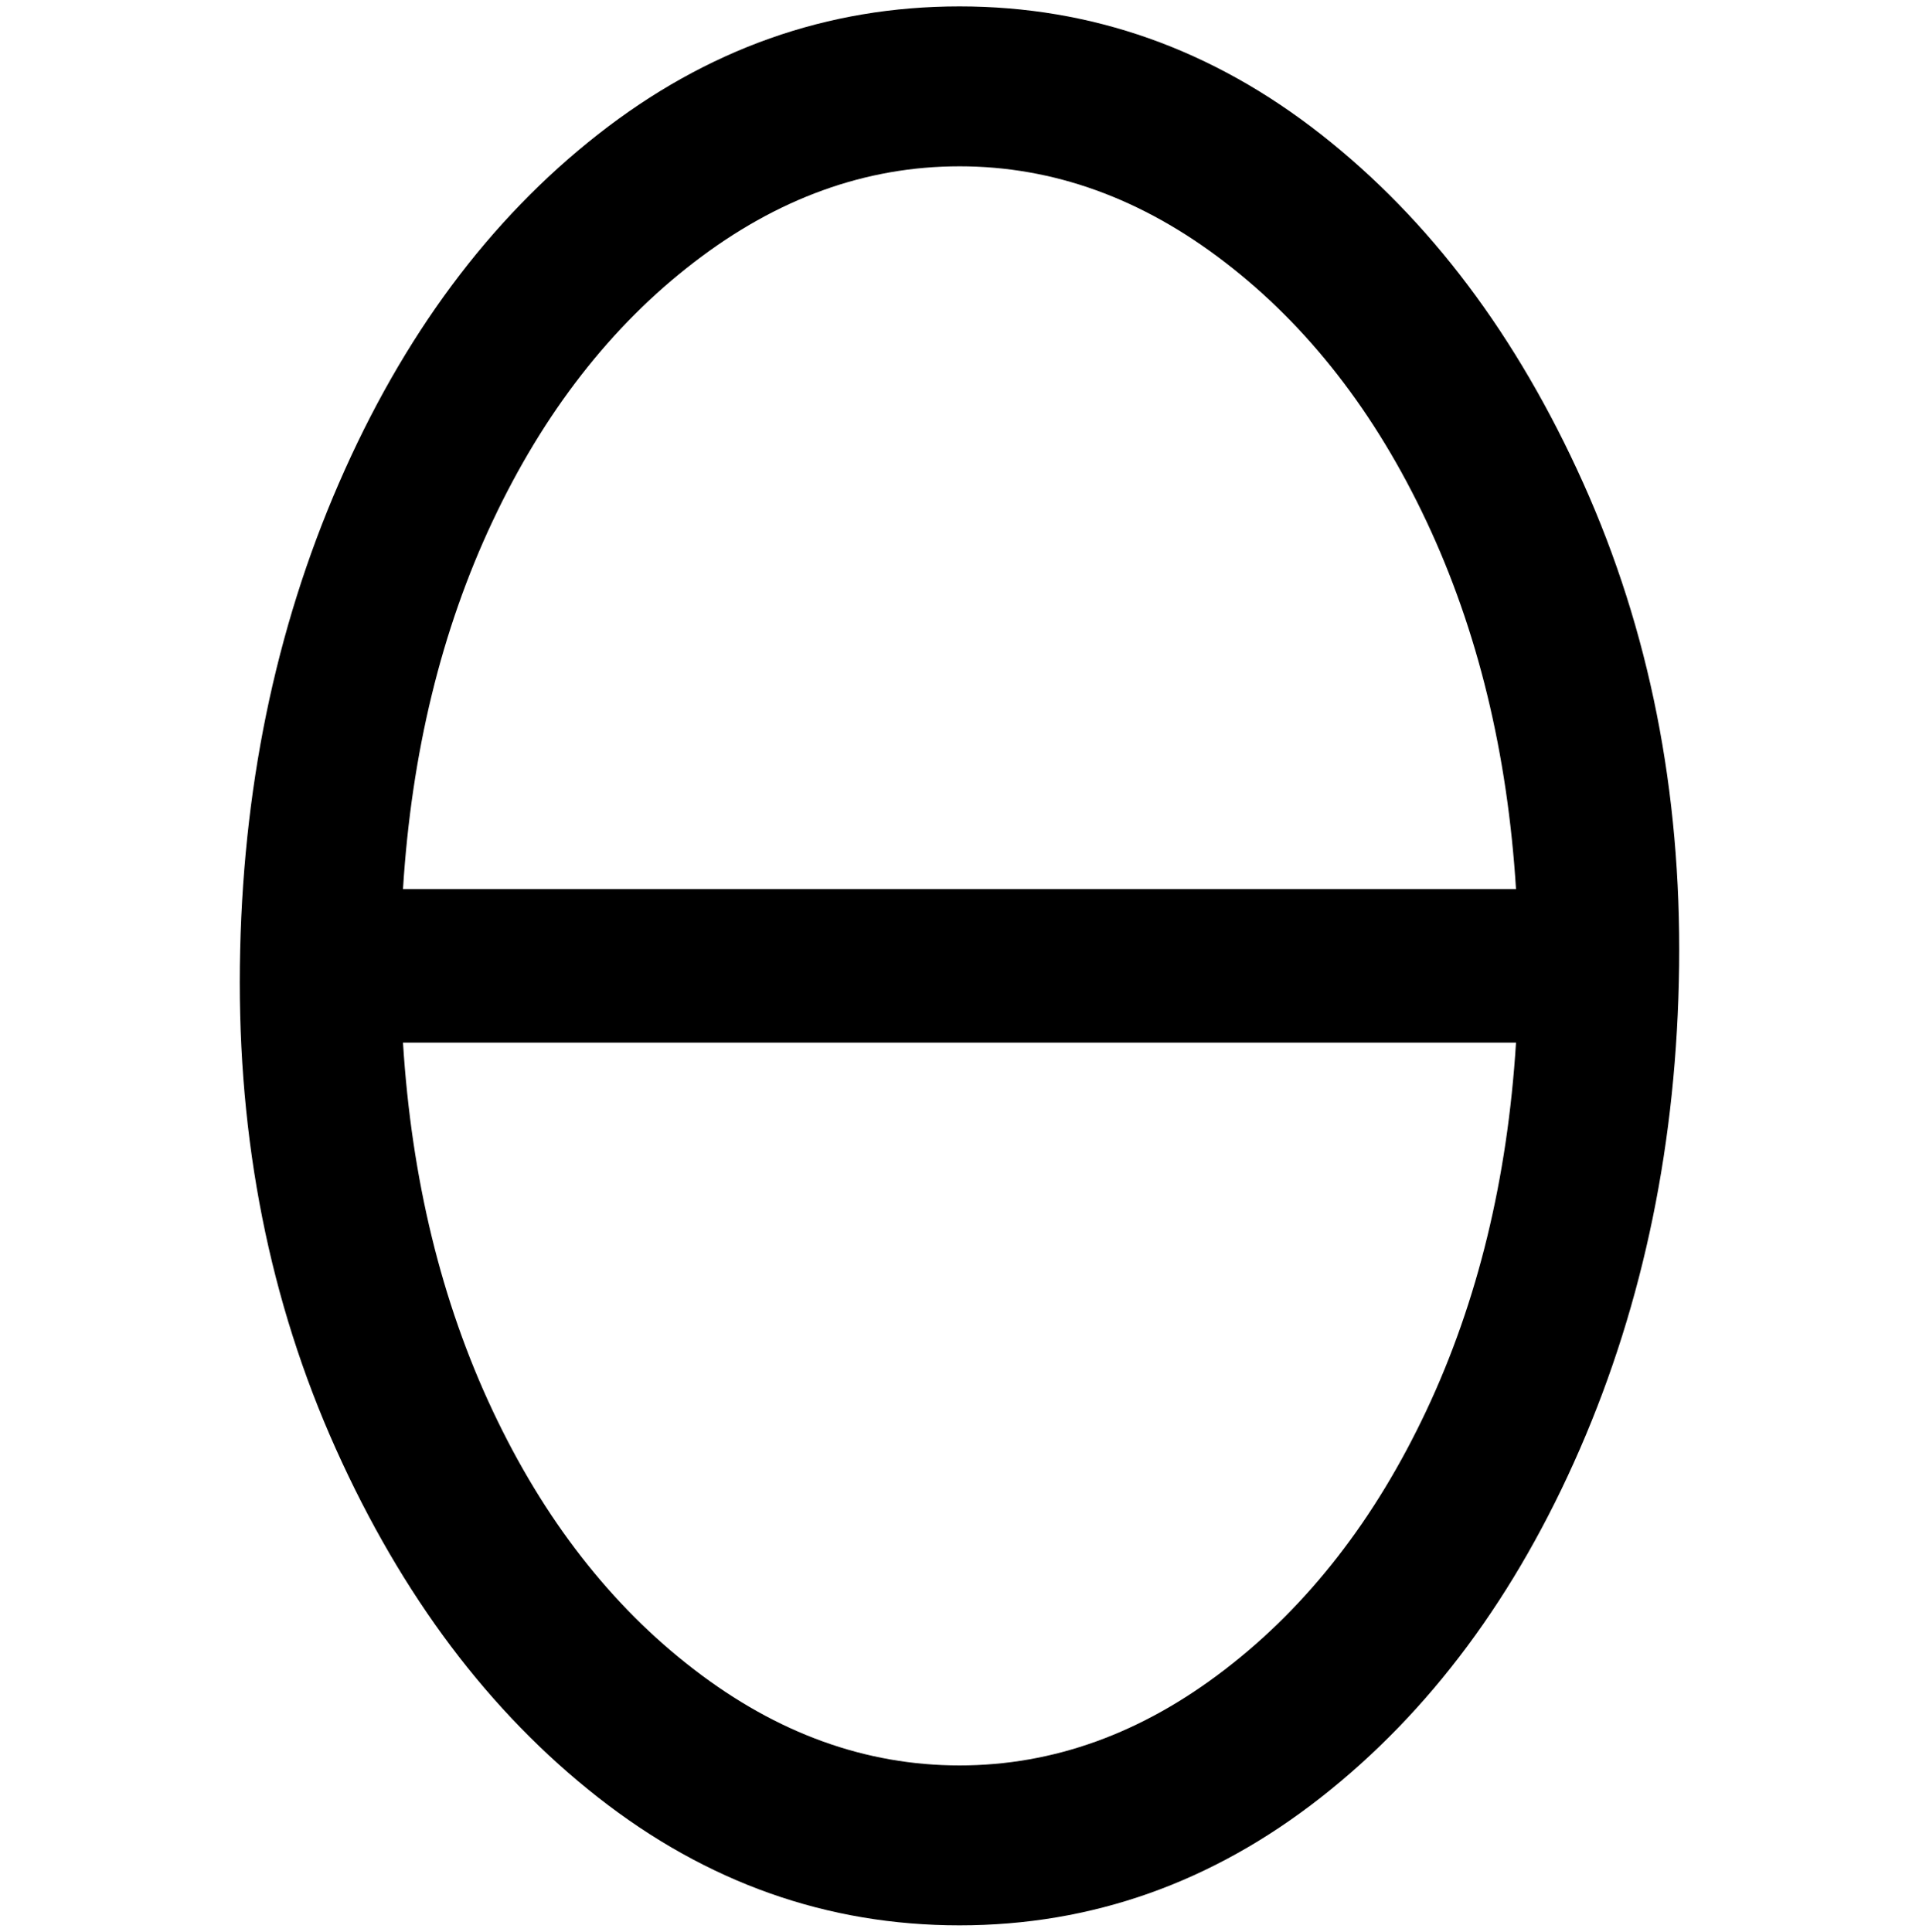 <svg viewBox="0 0 300 302.001" xmlns="http://www.w3.org/2000/svg"><path d="M150 1q-31 0-56.5 20T53 75.5Q38 110 37.5 151t15 75.5Q68 261 93.5 281t56.5 20q31 0 56.5-20t40.5-54.5q15-34.5 15.5-75.5t-15-75.5Q232 41 206.5 21T150 1zm0 25q22 0 41.5 15T223 81.5q12 25.5 14 57.5H63q2-32 14-57.5T108.5 41Q128 26 150 26zm0 250q-22 0-41.5-15T77 220.5Q65 195 63 163h174q-2 32-14 57.5T191.5 261Q172 276 150 276z"/></svg>